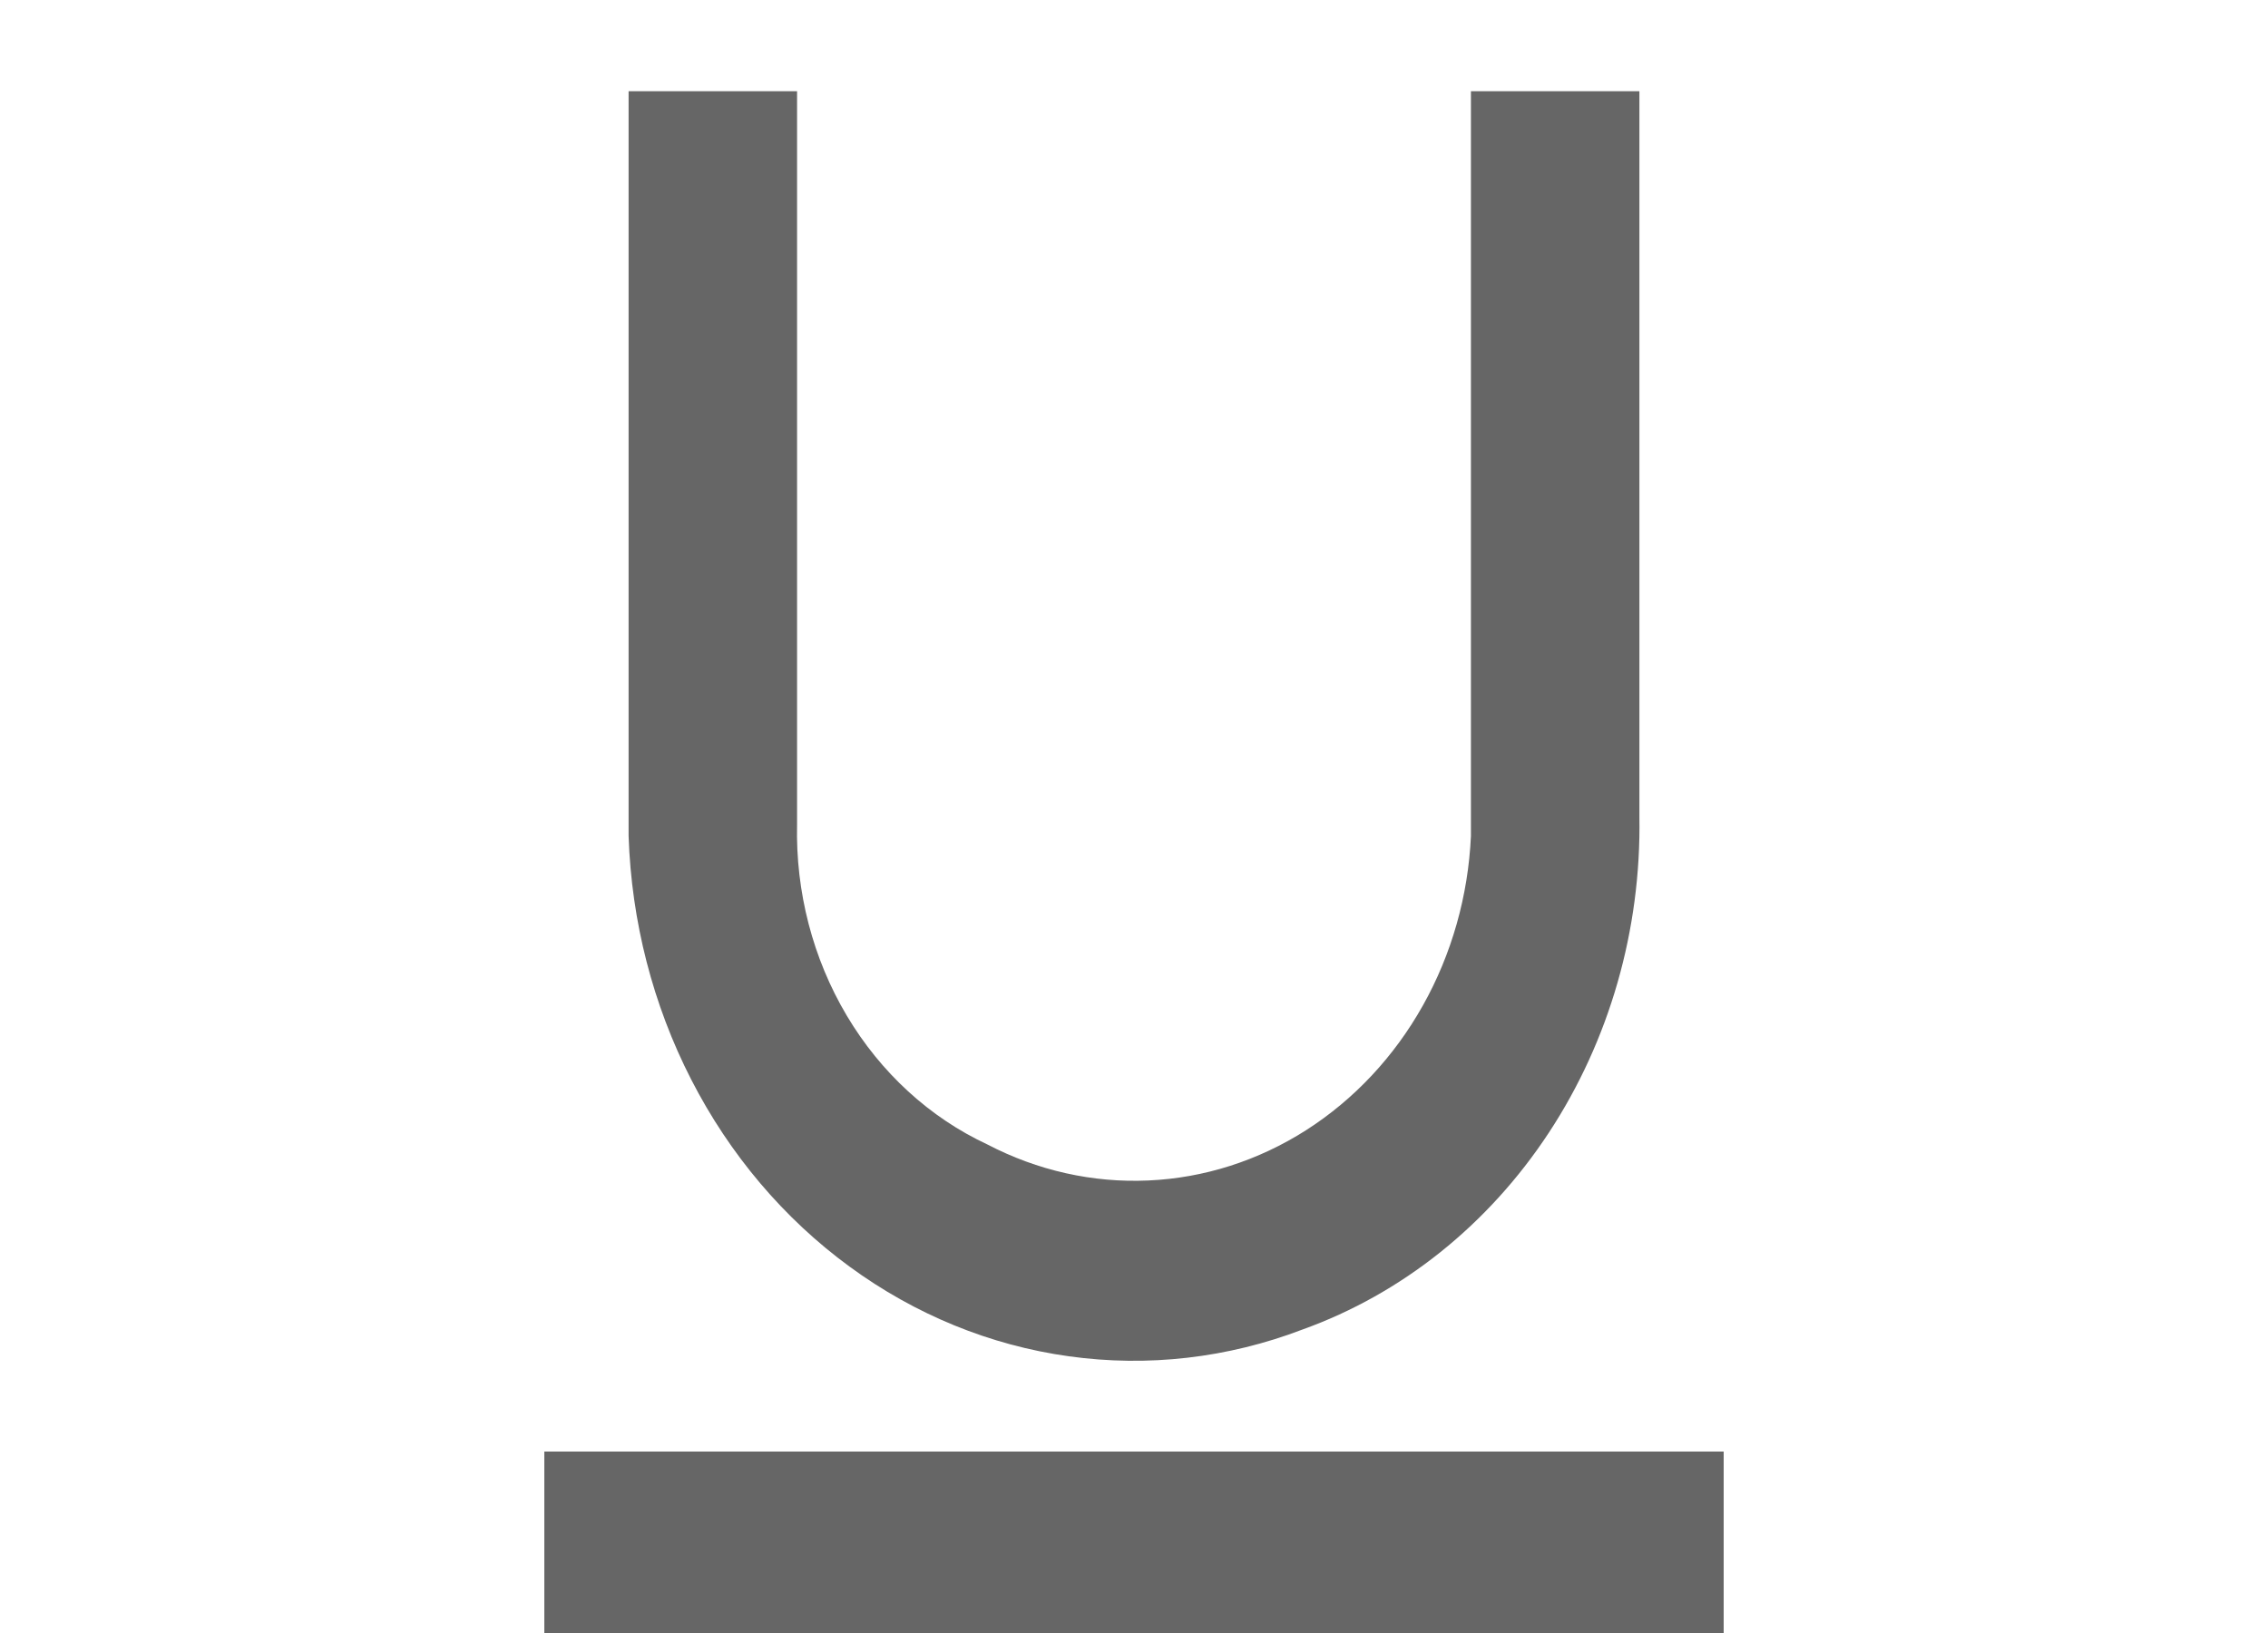 <svg width="25" height="18" viewBox="0 0 25 18" fill="none" xmlns="http://www.w3.org/2000/svg">
<path d="M19 16V18H6V16H19ZM16.214 9.215C16.184 9.875 16.002 10.517 15.685 11.082C15.368 11.648 14.925 12.12 14.398 12.457C13.87 12.794 13.272 12.985 12.659 13.012C12.046 13.04 11.436 12.903 10.884 12.615C10.248 12.319 9.708 11.824 9.334 11.195C8.96 10.566 8.769 9.832 8.786 9.085V1.005H6.929V9.215C6.96 10.156 7.197 11.077 7.62 11.901C8.043 12.726 8.64 13.431 9.364 13.961C10.087 14.491 10.916 14.83 11.783 14.95C12.651 15.071 13.533 14.97 14.357 14.655C15.454 14.261 16.405 13.501 17.073 12.485C17.741 11.469 18.091 10.25 18.071 9.005V1.005H16.214V9.215ZM16.214 1H18.071H16.214ZM8.786 1H6.929H8.786Z" fill="#666666"/>
</svg>
